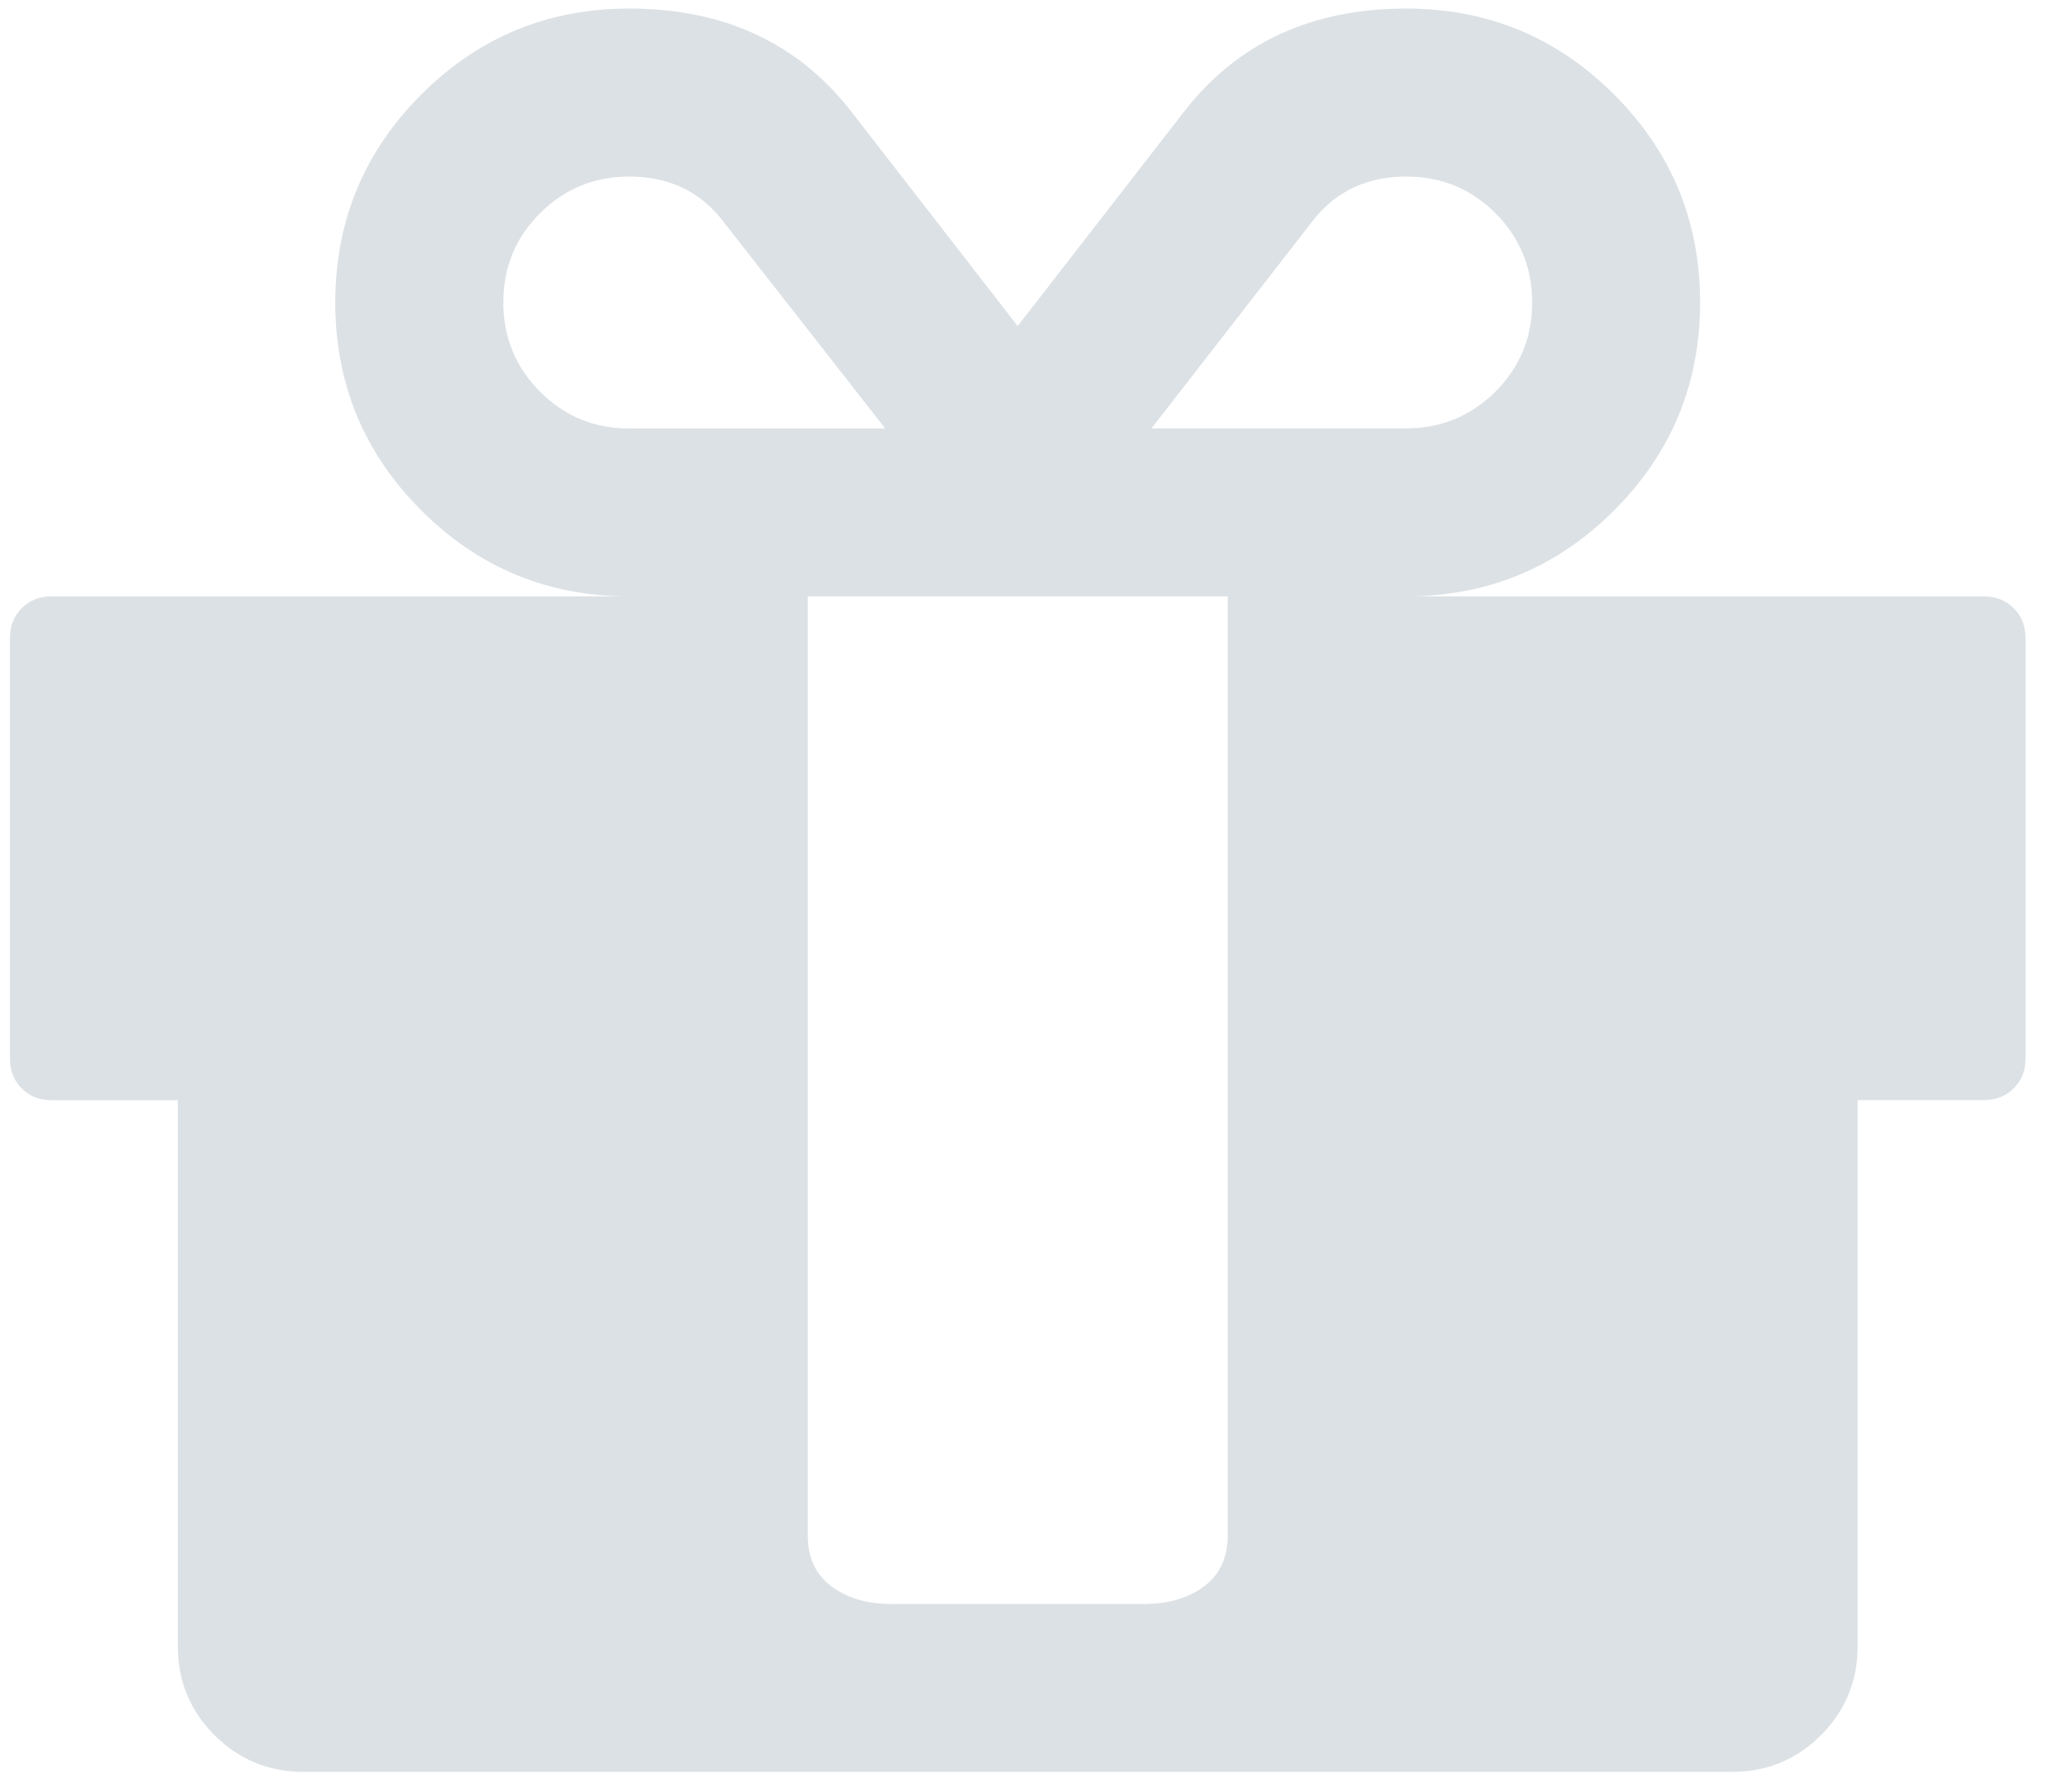 <svg xmlns="http://www.w3.org/2000/svg" viewBox="0 0 1820.5 1592.9"><path d="M1090.8 1364.9V530H717.7v834.9c0 19.4 7 34.4 21 44.9s31.9 15.7 53.6 15.7h223.9c21.8 0 39.6-5.2 53.6-15.7s21-25.5 21-44.9zM559.1 380.8h227.4L639.6 193c-20.2-24.1-47-36.1-80.5-36.1-31.1 0-57.5 10.9-79.3 32.6s-32.6 48.2-32.6 79.3 10.9 57.5 32.6 79.3 48.2 32.7 79.3 32.7zm802.2-112c0-31.1-10.9-57.5-32.6-79.3-21.8-21.8-48.2-32.6-79.3-32.6-33.4 0-60.2 12-80.5 36.1l-145.8 187.7h226.2c31.1 0 57.5-10.9 79.3-32.6 21.8-21.7 32.7-48.2 32.7-79.3zm438.4 298.5v373.1c0 10.9-3.5 19.8-10.5 26.8s-15.9 10.5-26.8 10.5h-111.9v485.1c0 31.1-10.9 57.5-32.6 79.3-21.8 21.8-48.2 32.6-79.3 32.6H269.9c-31.1 0-57.5-10.9-79.3-32.6s-32.6-48.2-32.6-79.3v-485H46.1c-10.9 0-19.8-3.5-26.8-10.5S8.8 951.4 8.8 940.5V567.3c0-10.9 3.5-19.8 10.5-26.8S35.2 530 46.1 530h513c-72.3 0-133.9-25.5-184.8-76.4s-76.4-112.5-76.4-184.8S323.4 134.9 374.3 84 486.8 7.6 559.1 7.6c83.2 0 148.5 29.9 195.9 89.8l149.2 192.4 149.2-192.4c47.4-59.9 112.7-89.8 195.9-89.8 72.3 0 133.9 25.5 184.8 76.4 50.9 50.9 76.4 112.5 76.4 184.8s-25.5 133.9-76.4 184.8c-50.9 50.9-112.5 76.4-184.8 76.4h513c10.9 0 19.8 3.5 26.8 10.5 7.1 7 10.6 16 10.6 26.8z" fill="#dce1e5"/></svg>